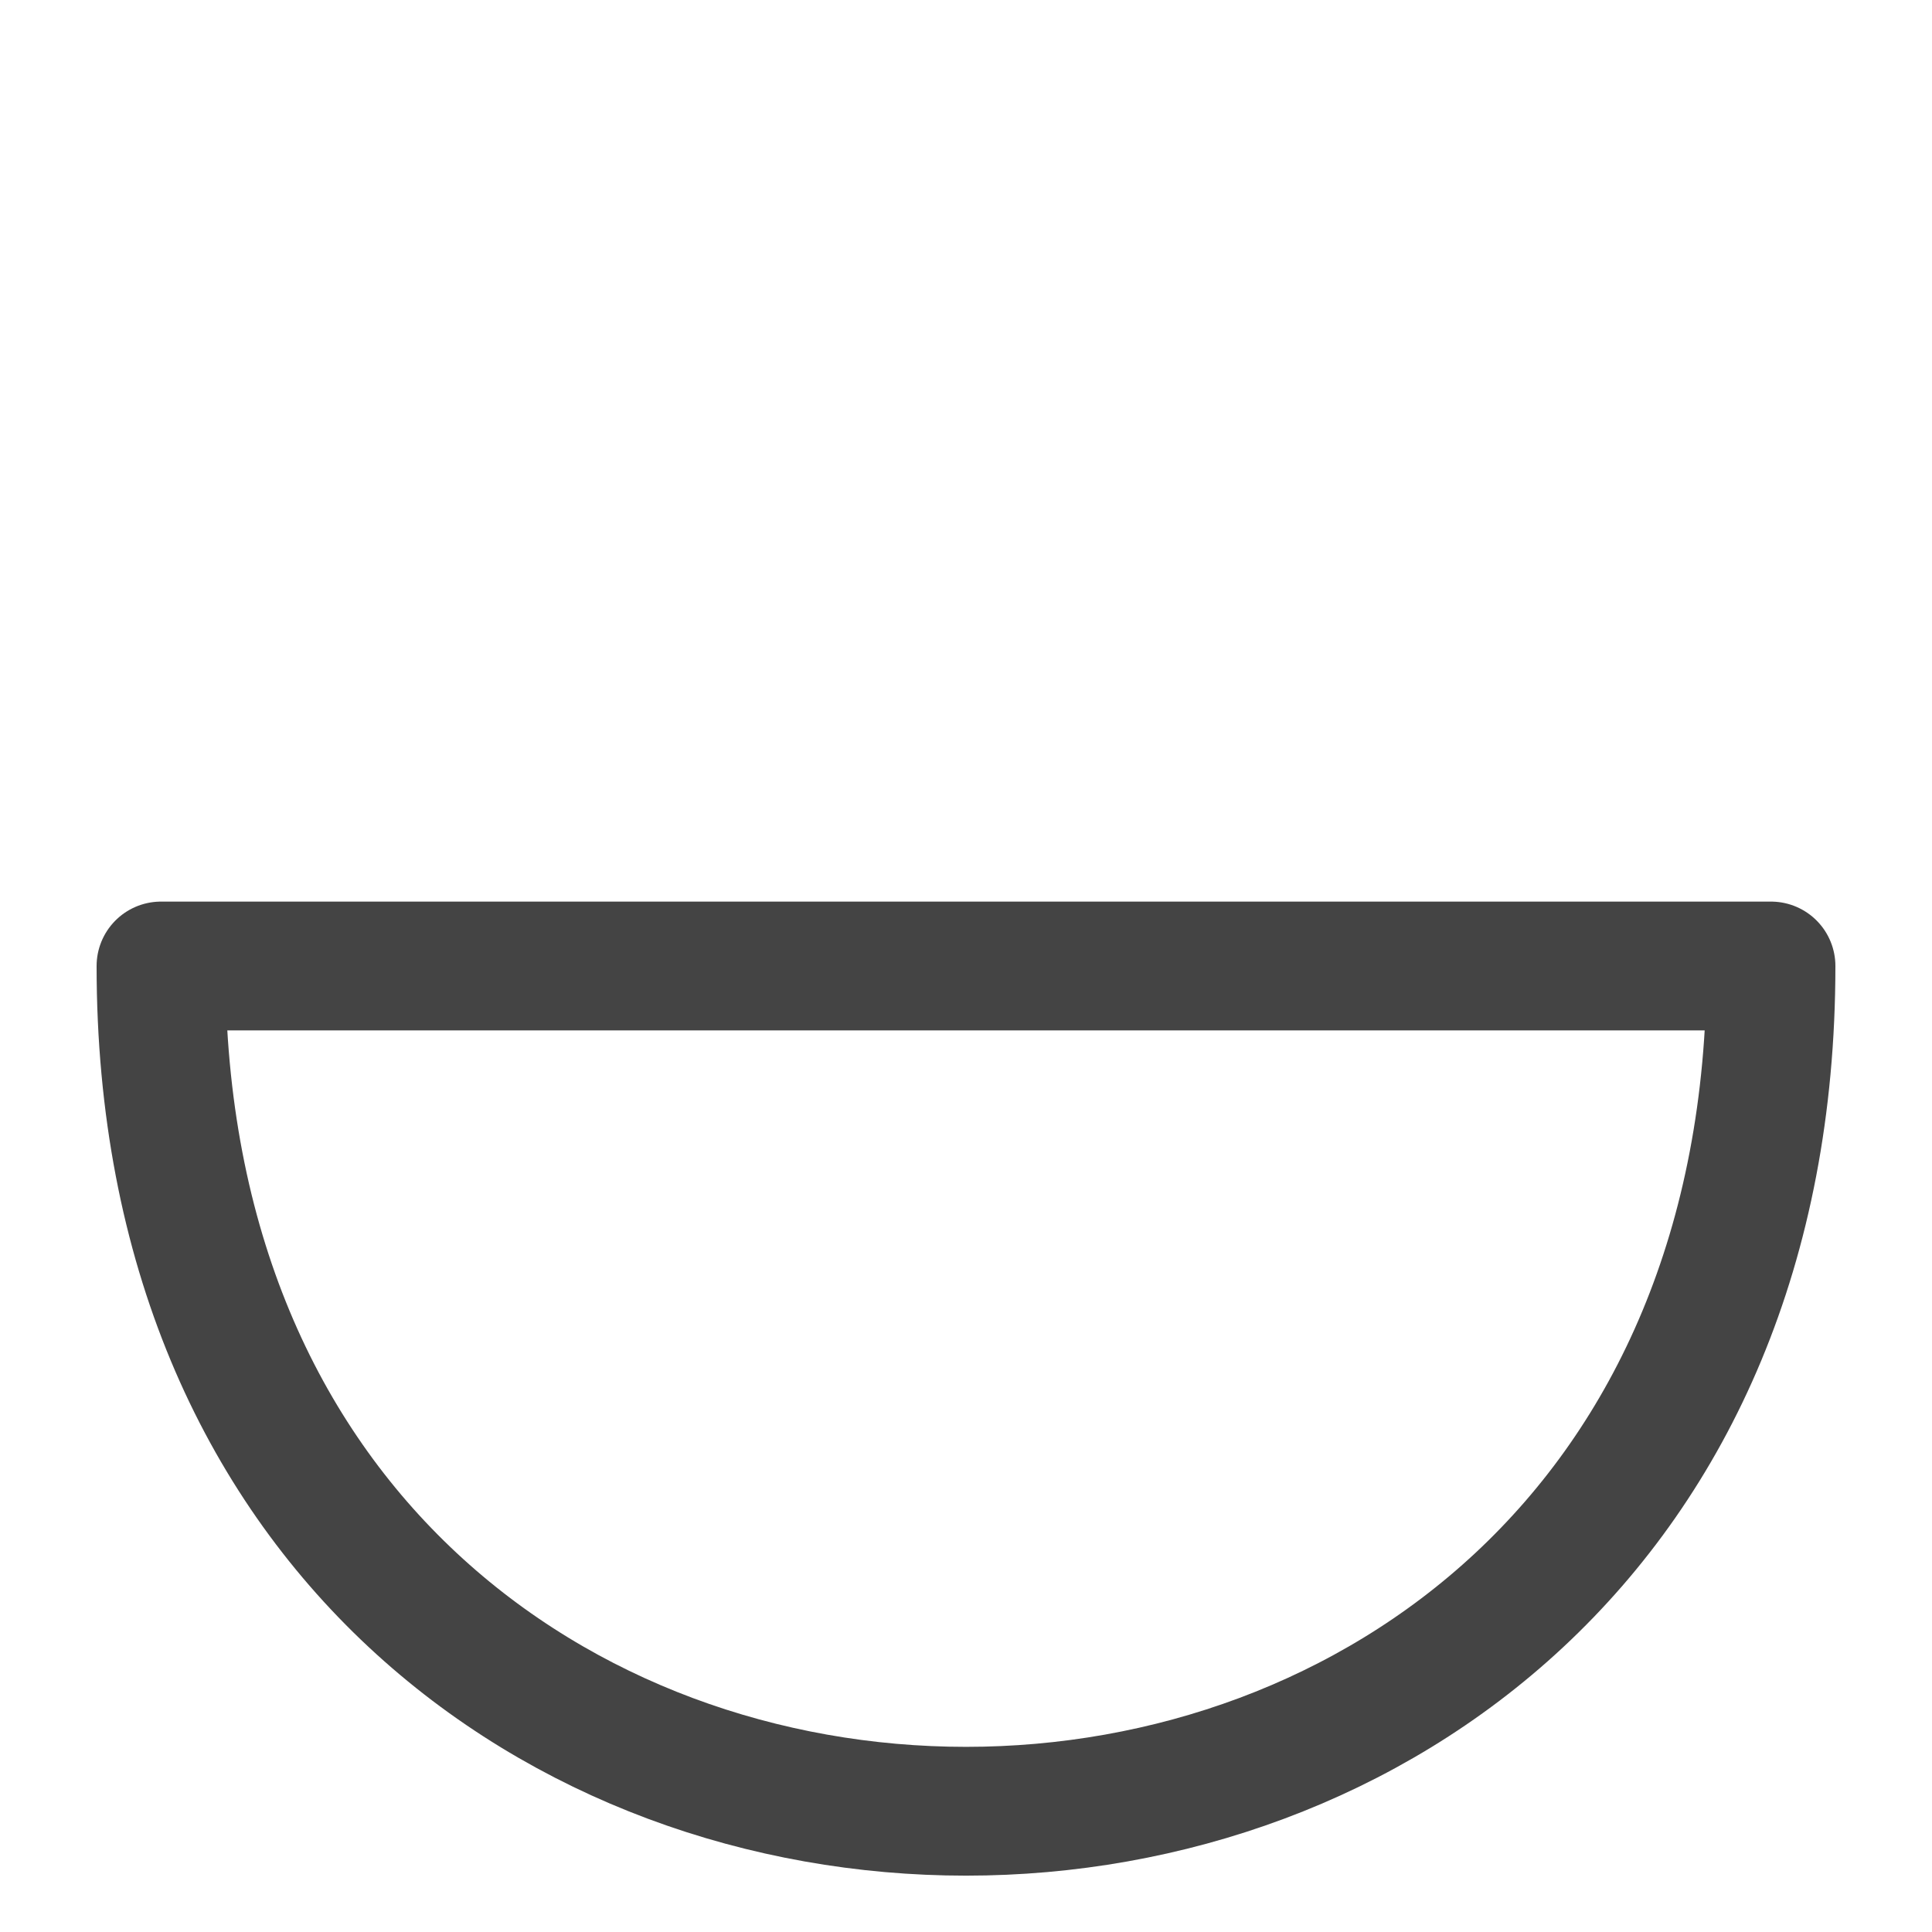 <?xml version="1.0" encoding="UTF-8"?>
<svg width="120" height="120" xmlns="http://www.w3.org/2000/svg" xmlns:dc="http://purl.org/dc/elements/1.1/" xmlns:cc="http://creativecommons.org/ns#" xmlns:rdf="http://www.w3.org/1999/02/22-rdf-syntax-ns#">
 <g>
  <title>yalu</title>
  <g>
   <path stroke="#444444" stroke-linejoin="round" stroke-width="8" fill="none" d="m10,60c0,70 100,70 100,0l-100,0z"/>
  </g>
 </g>
</svg>
